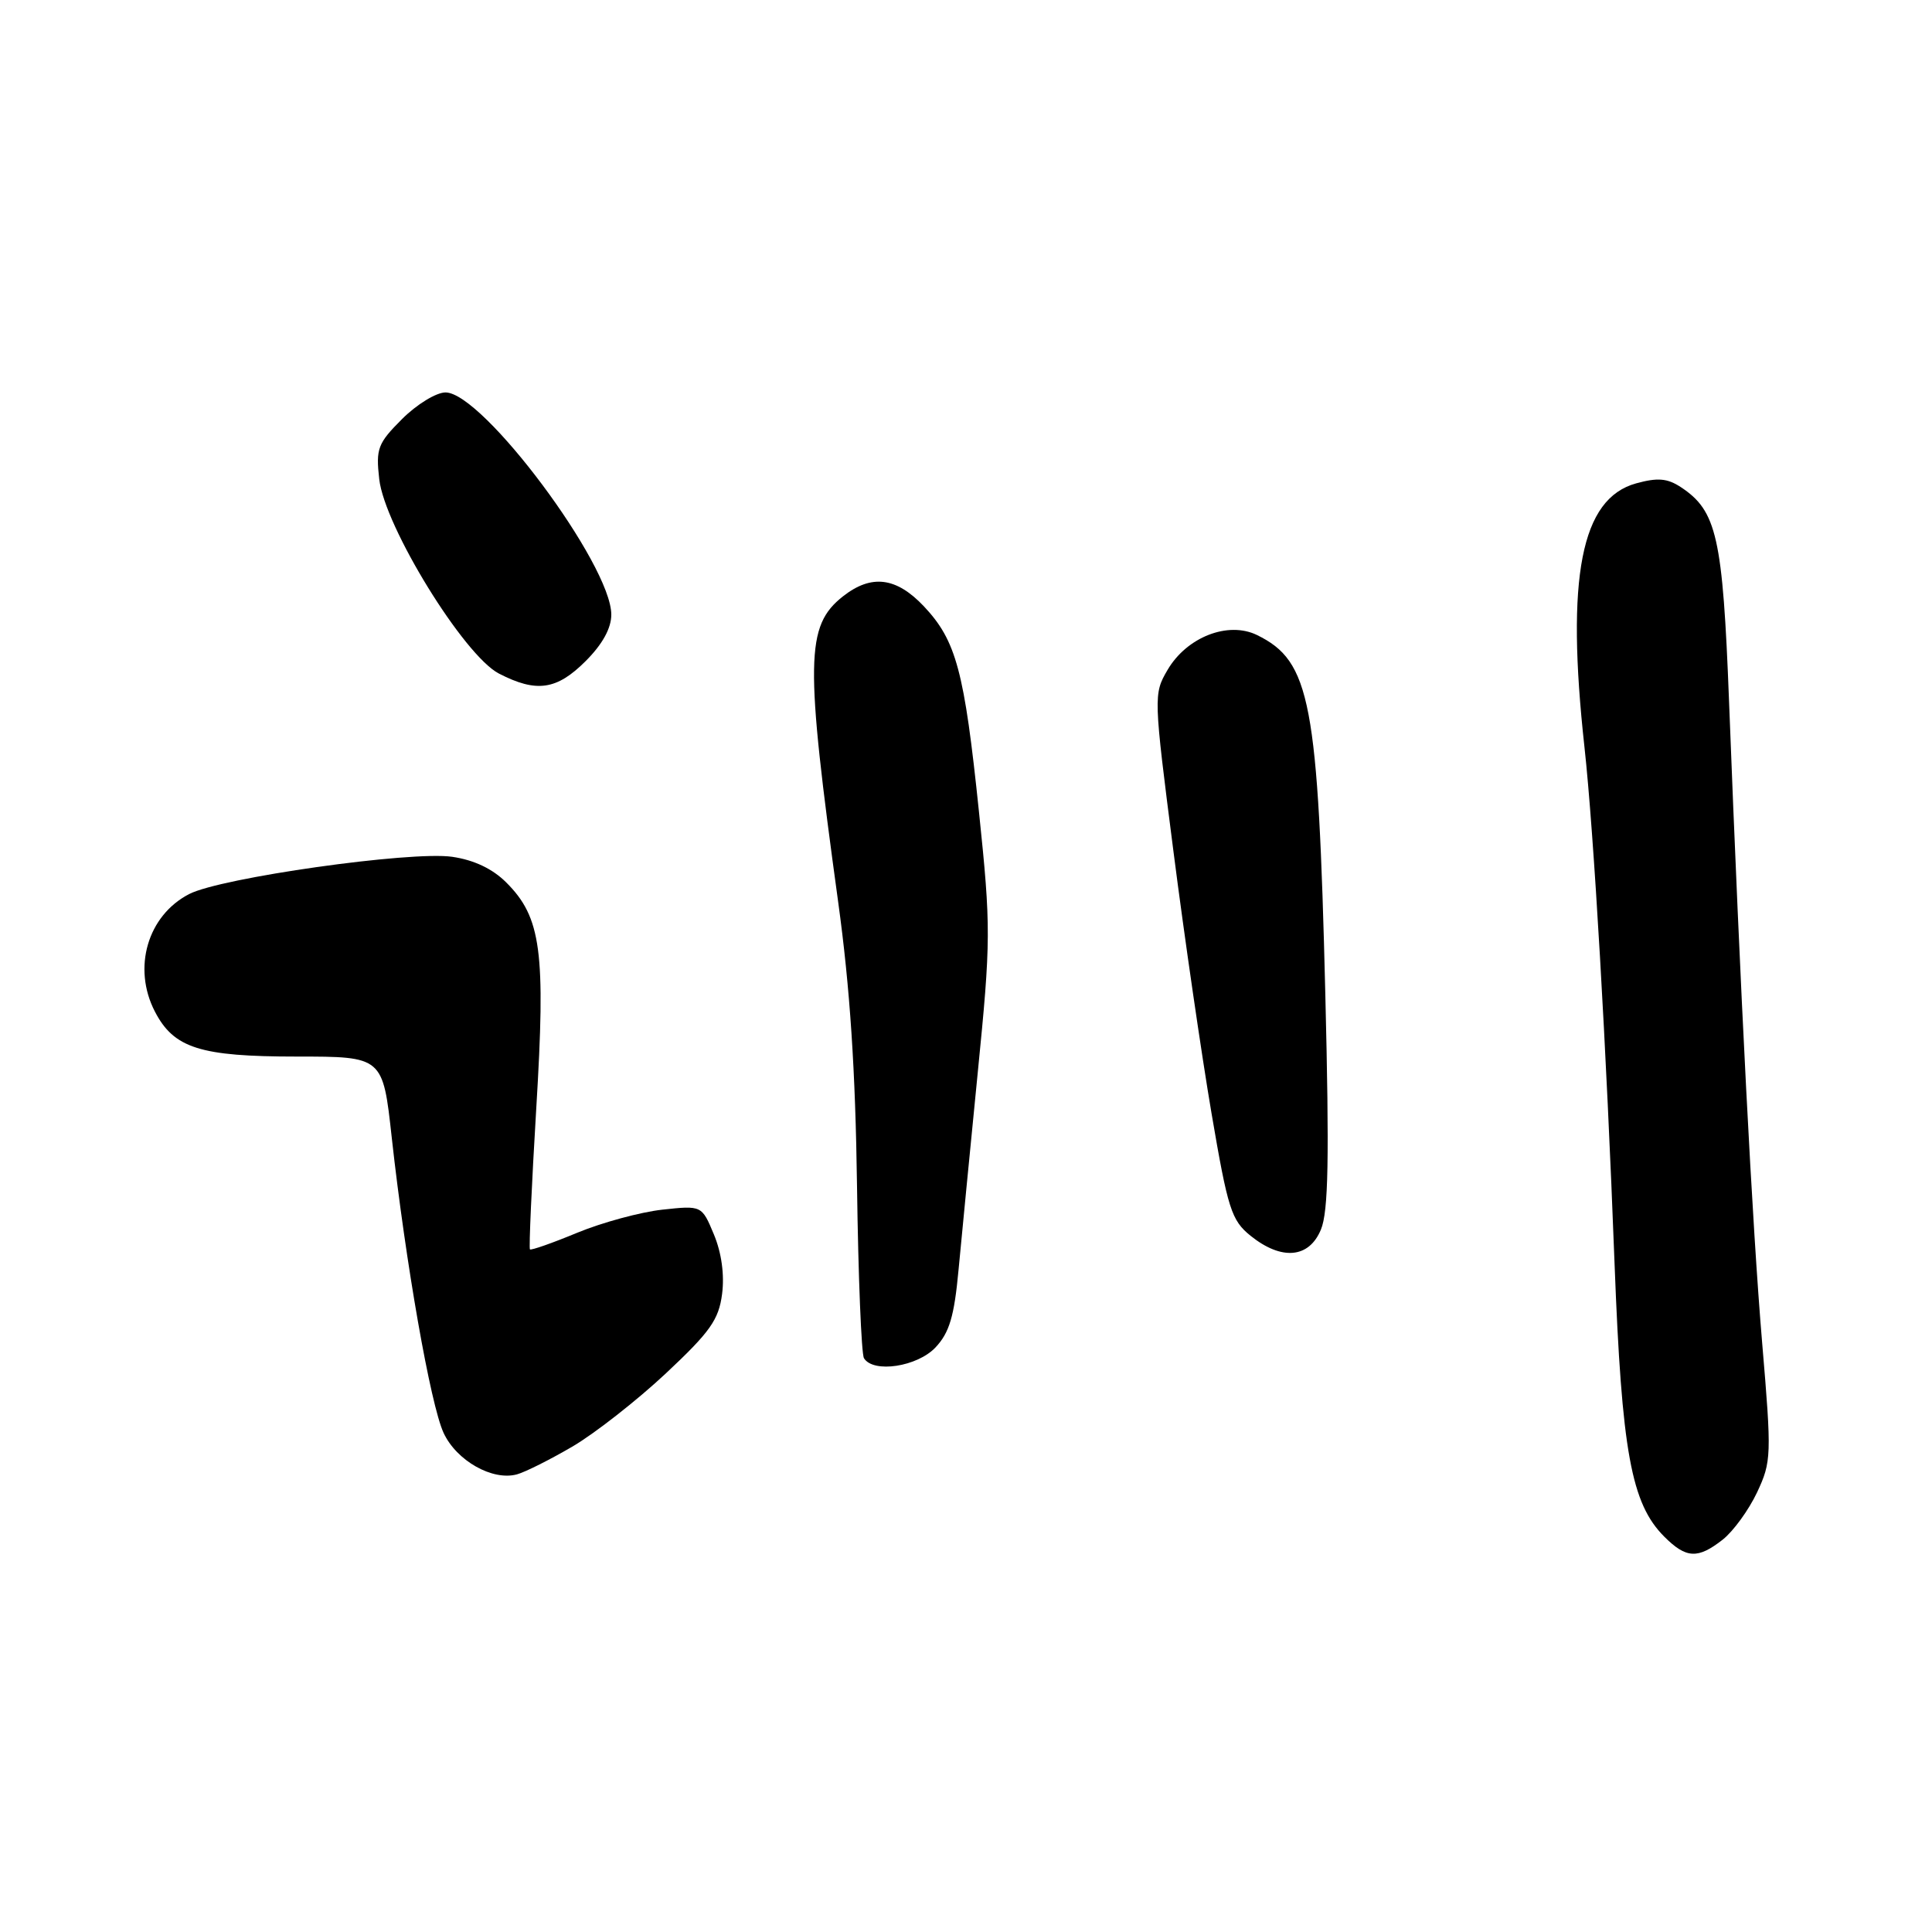 <?xml version="1.0" encoding="UTF-8" standalone="no"?>
<!DOCTYPE svg PUBLIC "-//W3C//DTD SVG 1.1//EN" "http://www.w3.org/Graphics/SVG/1.1/DTD/svg11.dtd" >
<svg xmlns="http://www.w3.org/2000/svg" xmlns:xlink="http://www.w3.org/1999/xlink" version="1.1" viewBox="0 0 256 256">
 <g >
 <path fill="currentColor"
d=" M 228.28 204.00 C 229.68 202.89 231.72 200.08 232.82 197.75 C 234.73 193.67 234.76 192.87 233.50 178.00 C 232.19 162.49 230.59 131.50 229.11 93.00 C 228.27 71.13 227.49 67.68 222.69 64.53 C 220.92 63.37 219.62 63.27 216.79 64.05 C 209.50 66.06 207.47 76.45 209.95 99.00 C 211.18 110.17 212.86 138.90 213.94 167.50 C 214.89 192.34 216.14 199.24 220.53 203.62 C 223.43 206.52 224.97 206.60 228.28 204.00 Z  M 75.88 191.66 C 78.84 189.92 84.39 185.57 88.21 182.00 C 94.08 176.50 95.24 174.88 95.68 171.46 C 96.01 168.92 95.61 166.01 94.60 163.58 C 92.99 159.72 92.99 159.72 87.74 160.29 C 84.86 160.61 79.80 161.98 76.50 163.34 C 73.20 164.71 70.37 165.70 70.22 165.55 C 70.07 165.40 70.45 156.97 71.06 146.82 C 72.32 126.07 71.72 121.56 67.08 116.93 C 65.27 115.12 62.81 113.95 59.91 113.53 C 54.42 112.74 29.25 116.30 25.06 118.47 C 19.55 121.32 17.53 128.25 20.52 134.03 C 23.03 138.89 26.52 140.00 39.31 140.00 C 50.73 140.00 50.73 140.00 51.91 150.75 C 53.74 167.29 57.04 186.13 58.78 189.87 C 60.49 193.55 65.26 196.25 68.50 195.36 C 69.60 195.06 72.92 193.39 75.88 191.66 Z  M 123.97 178.53 C 125.80 176.58 126.44 174.42 127.01 168.28 C 127.41 164.00 128.56 152.22 129.56 142.09 C 131.30 124.62 131.31 122.87 129.72 107.59 C 127.78 88.89 126.71 84.90 122.42 80.34 C 118.76 76.47 115.47 76.06 111.71 79.01 C 106.73 82.93 106.66 87.53 111.06 119.50 C 112.63 130.90 113.35 141.75 113.56 157.22 C 113.72 169.17 114.14 179.41 114.48 179.97 C 115.73 181.99 121.56 181.10 123.97 178.53 Z  M 175.03 162.92 C 176.02 160.54 176.15 153.52 175.61 131.67 C 174.66 92.92 173.65 87.62 166.57 84.15 C 162.74 82.27 157.25 84.41 154.70 88.78 C 152.84 91.96 152.85 92.27 155.48 112.75 C 156.94 124.16 159.22 139.80 160.53 147.50 C 162.70 160.24 163.17 161.70 165.71 163.75 C 169.82 167.05 173.46 166.73 175.03 162.92 Z  M 77.60 87.60 C 79.83 85.37 81.00 83.25 81.00 81.44 C 81.00 74.83 63.97 52.00 59.03 52.00 C 57.80 52.00 55.21 53.59 53.27 55.53 C 50.06 58.74 49.79 59.44 50.25 63.48 C 50.95 69.77 61.48 86.86 66.11 89.25 C 71.09 91.82 73.77 91.43 77.60 87.60 Z "/>
</g>
</svg>